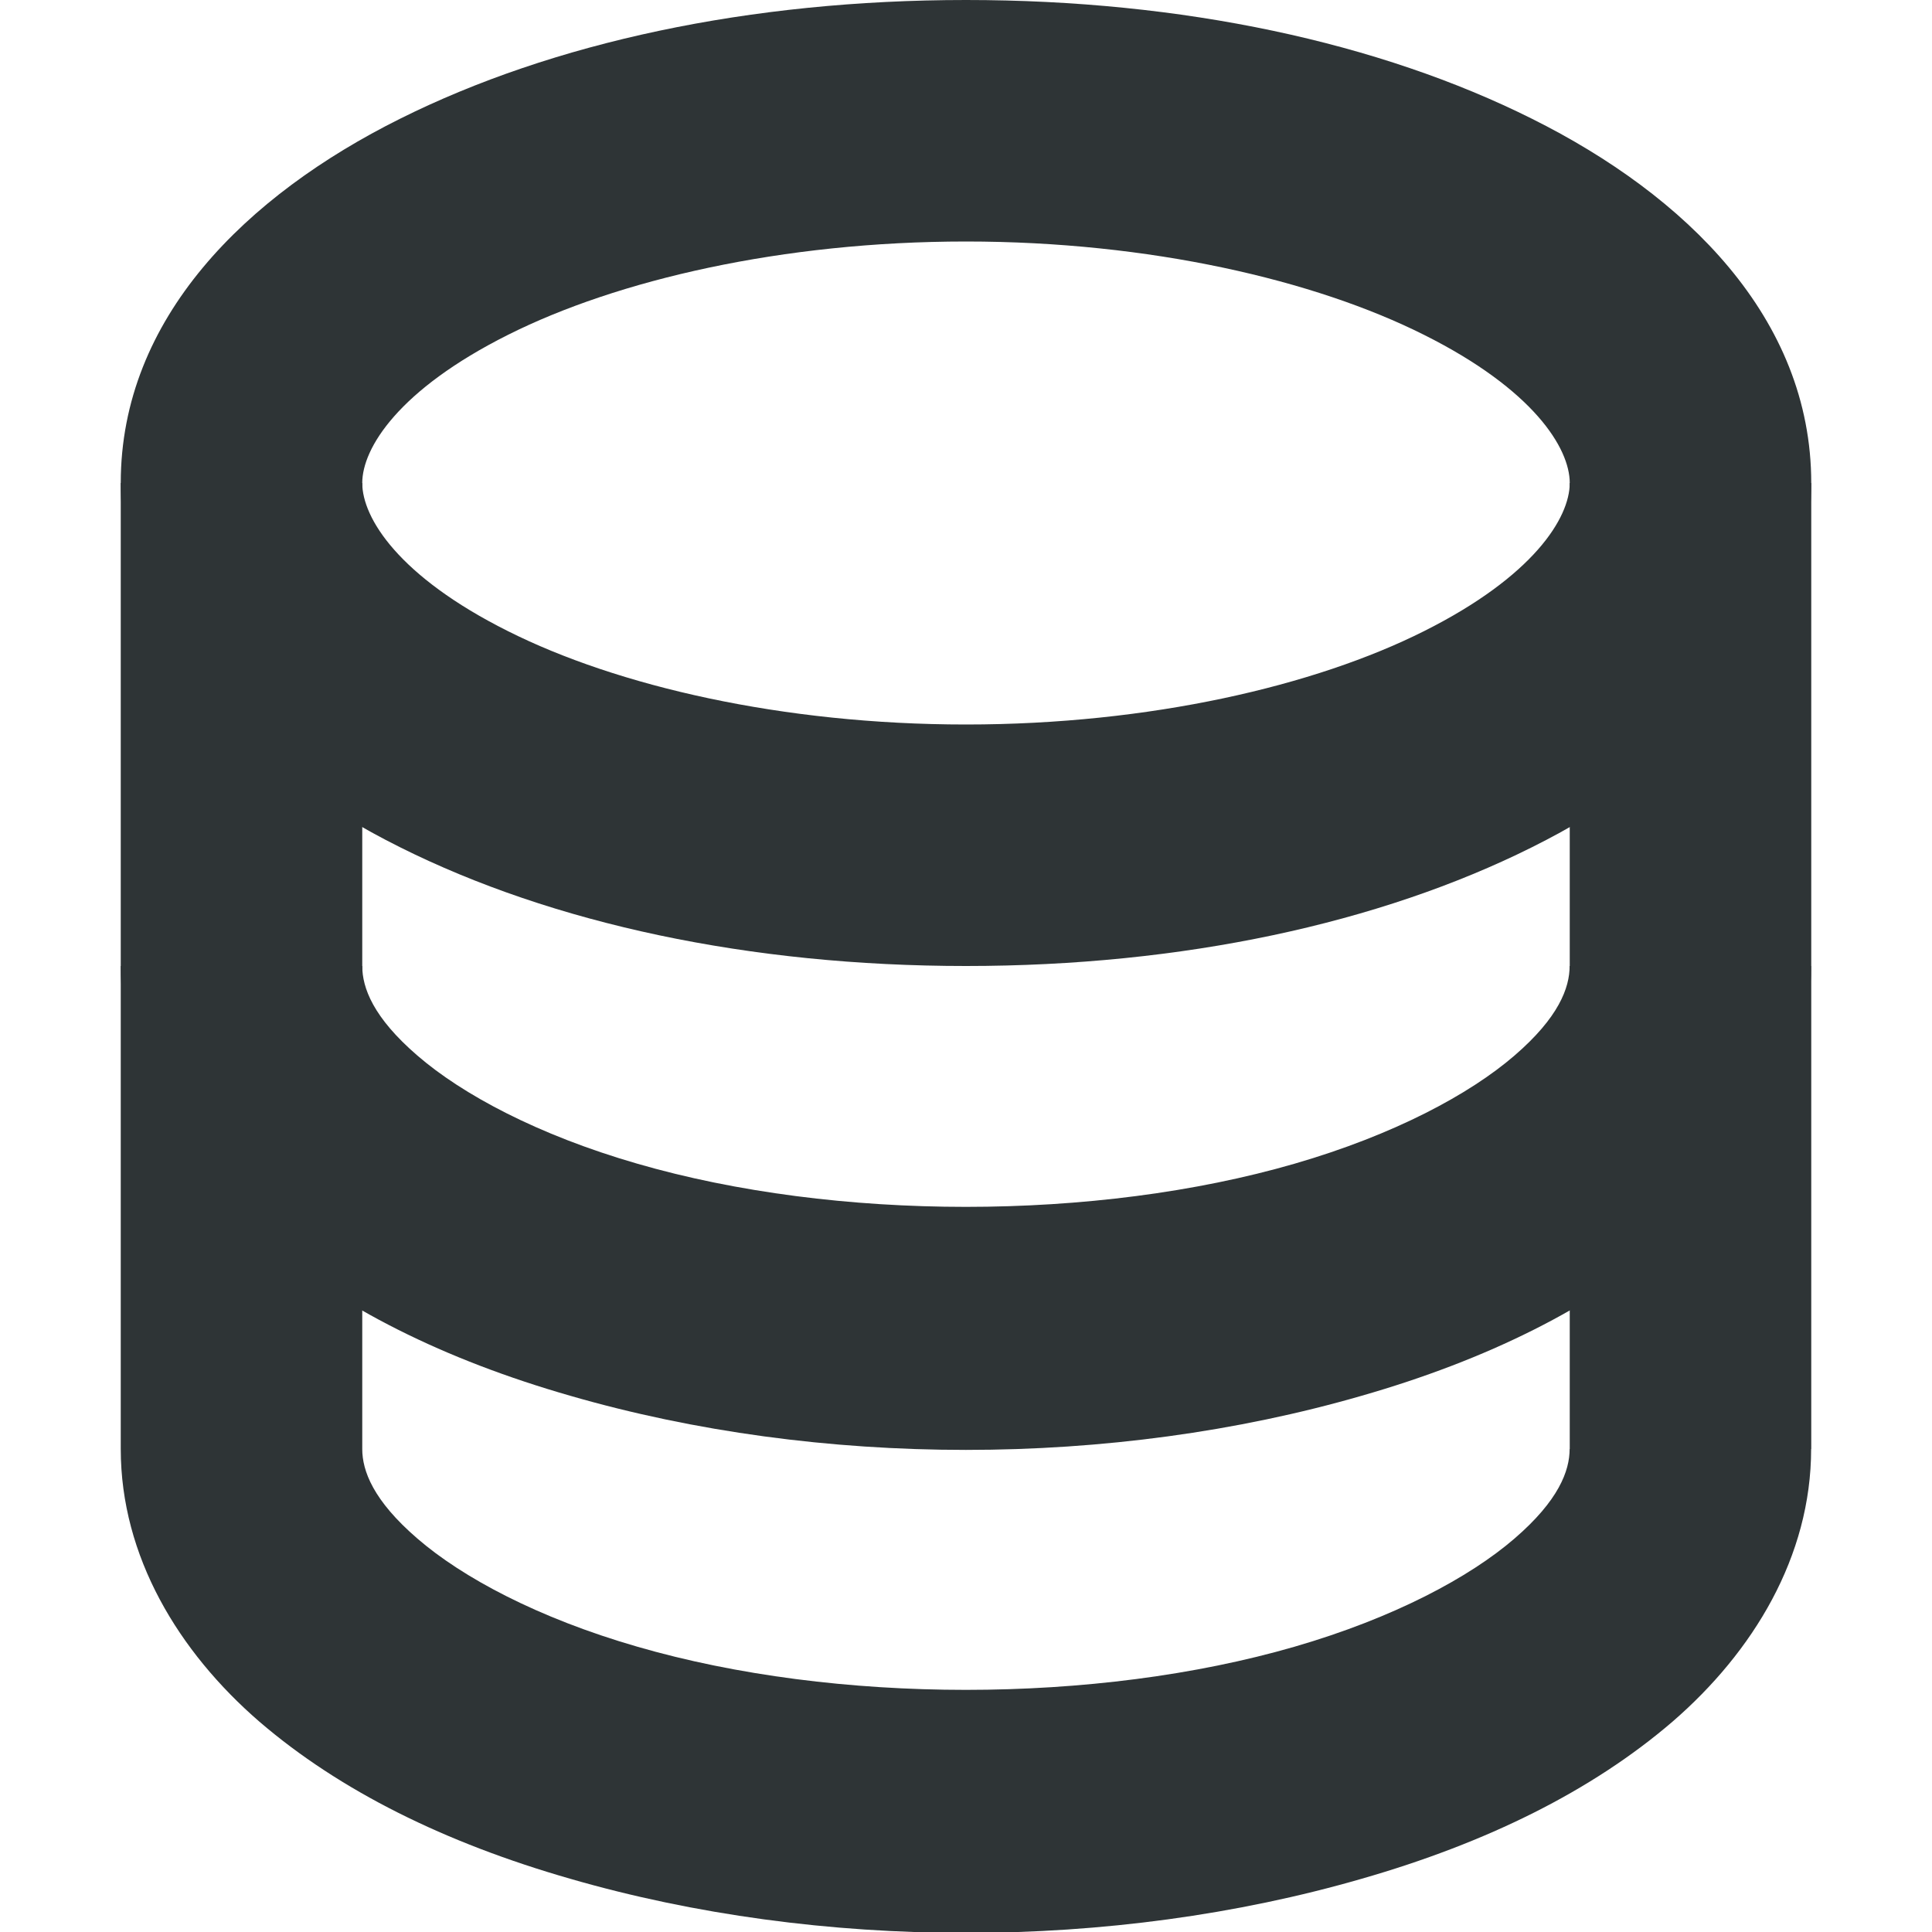 <?xml version="1.0" encoding="UTF-8"?>
<svg height="16px" viewBox="0 0 16 16" width="16px" xmlns="http://www.w3.org/2000/svg" xmlns:xlink="http://www.w3.org/1999/xlink">
    <filter id="a" height="100%" width="100%" x="0%" y="0%">
        <feColorMatrix in="SourceGraphic" type="matrix" values="0 0 0 0 1 0 0 0 0 1 0 0 0 0 1 0 0 0 1 0"/>
    </filter>
    <mask id="b">
        <g filter="url(#a)">
            <path d="m 0 0 h 16 v 16 h -16 z" fill-opacity="0.3"/>
        </g>
    </mask>
    <clipPath id="c">
        <path d="m 0 0 h 800 v 800 h -800 z"/>
    </clipPath>
    <mask id="d">
        <g filter="url(#a)">
            <path d="m 0 0 h 16 v 16 h -16 z" fill-opacity="0.35"/>
        </g>
    </mask>
    <clipPath id="e">
        <path d="m 0 0 h 800 v 800 h -800 z"/>
    </clipPath>
    <mask id="f">
        <g filter="url(#a)">
            <path d="m 0 0 h 16 v 16 h -16 z" fill-opacity="0.35"/>
        </g>
    </mask>
    <clipPath id="g">
        <path d="m 0 0 h 800 v 800 h -800 z"/>
    </clipPath>
    <mask id="h">
        <g filter="url(#a)">
            <path d="m 0 0 h 16 v 16 h -16 z" fill-opacity="0.35"/>
        </g>
    </mask>
    <clipPath id="i">
        <path d="m 0 0 h 800 v 800 h -800 z"/>
    </clipPath>
    <mask id="j">
        <g filter="url(#a)">
            <path d="m 0 0 h 16 v 16 h -16 z" fill-opacity="0.35"/>
        </g>
    </mask>
    <clipPath id="k">
        <path d="m 0 0 h 800 v 800 h -800 z"/>
    </clipPath>
    <g clip-path="url(#c)" mask="url(#b)" transform="matrix(1 0 0 1 -160 -620)">
        <path d="m 142.5 351 h 10.449 c -1.184 0.492 -1.297 2.457 0 3 h -10.449 z m 0 0" fill="#2e3436"/>
    </g>
    <g clip-path="url(#e)" mask="url(#d)" transform="matrix(1 0 0 1 -160 -620)">
        <path d="m 104 502 c 0 0.551 -0.449 1 -1 1 s -1 -0.449 -1 -1 s 0.449 -1 1 -1 s 1 0.449 1 1 z m 0 0" fill="#2e3436"/>
    </g>
    <g clip-path="url(#g)" mask="url(#f)" transform="matrix(1 0 0 1 -160 -620)">
        <path d="m 106 501 v 2 h 8 v -2 z m 0 0" fill="#2e3436" fill-rule="evenodd"/>
    </g>
    <g clip-path="url(#i)" mask="url(#h)" transform="matrix(1 0 0 1 -160 -620)">
        <path d="m 104 514 c 0 0.551 -0.449 1 -1 1 s -1 -0.449 -1 -1 s 0.449 -1 1 -1 s 1 0.449 1 1 z m 0 0" fill="#2e3436"/>
    </g>
    <g clip-path="url(#k)" mask="url(#j)" transform="matrix(1 0 0 1 -160 -620)">
        <path d="m 106 513 v 2 h 8 v -2 z m 0 0" fill="#2e3436" fill-rule="evenodd"/>
    </g>
    <g fill="#2e3436">
        <path d="m 8 0 c -1.793 0 -3.422 0.352 -4.688 0.984 c -1.27 0.633 -2.312 1.648 -2.312 3.016 s 1.043 2.383 2.312 3.016 c 1.266 0.633 2.895 0.984 4.688 0.984 s 3.422 -0.352 4.688 -0.984 c 1.27 -0.633 2.312 -1.648 2.312 -3.016 s -1.043 -2.383 -2.312 -3.016 c -1.266 -0.633 -2.895 -0.984 -4.688 -0.984 z m 0 2 c 1.523 0 2.891 0.32 3.793 0.773 c 0.906 0.453 1.207 0.938 1.207 1.227 s -0.301 0.773 -1.207 1.227 c -0.902 0.453 -2.27 0.773 -3.793 0.773 s -2.891 -0.32 -3.793 -0.773 c -0.906 -0.453 -1.207 -0.938 -1.207 -1.227 s 0.301 -0.773 1.207 -1.227 c 0.902 -0.453 2.27 -0.773 3.793 -0.773 z m 0 0"/>
        <path d="m 1 8 c 0 0.891 0.48 1.68 1.148 2.258 c 0.668 0.574 1.539 1.004 2.574 1.301 c 2.066 0.598 4.488 0.598 6.555 0 c 1.035 -0.297 1.906 -0.727 2.574 -1.301 c 0.668 -0.578 1.148 -1.367 1.148 -2.258 h -2 c 0 0.18 -0.09 0.426 -0.457 0.742 c -0.371 0.32 -0.996 0.656 -1.82 0.895 c -1.645 0.477 -3.801 0.477 -5.445 0 c -0.824 -0.238 -1.449 -0.574 -1.82 -0.895 c -0.367 -0.316 -0.457 -0.562 -0.457 -0.742 z m 0 0"/>
        <path d="m 1 12 c 0 0.891 0.48 1.68 1.148 2.258 c 0.668 0.574 1.539 1.004 2.574 1.301 c 2.066 0.598 4.488 0.598 6.555 0 c 1.035 -0.297 1.906 -0.727 2.574 -1.301 c 0.668 -0.578 1.148 -1.367 1.148 -2.258 h -2 c 0 0.18 -0.09 0.426 -0.457 0.742 c -0.371 0.32 -0.996 0.656 -1.82 0.895 c -1.645 0.477 -3.801 0.477 -5.445 0 c -0.824 -0.238 -1.449 -0.574 -1.82 -0.895 c -0.367 -0.316 -0.457 -0.562 -0.457 -0.742 z m 0 0"/>
        <path d="m 1 4 v 8 h 2 v -8 z m 0 0" fill-rule="evenodd"/>
        <path d="m 13 4 v 8 h 2 v -8 z m 0 0" fill-rule="evenodd"/>
    </g>
</svg>
